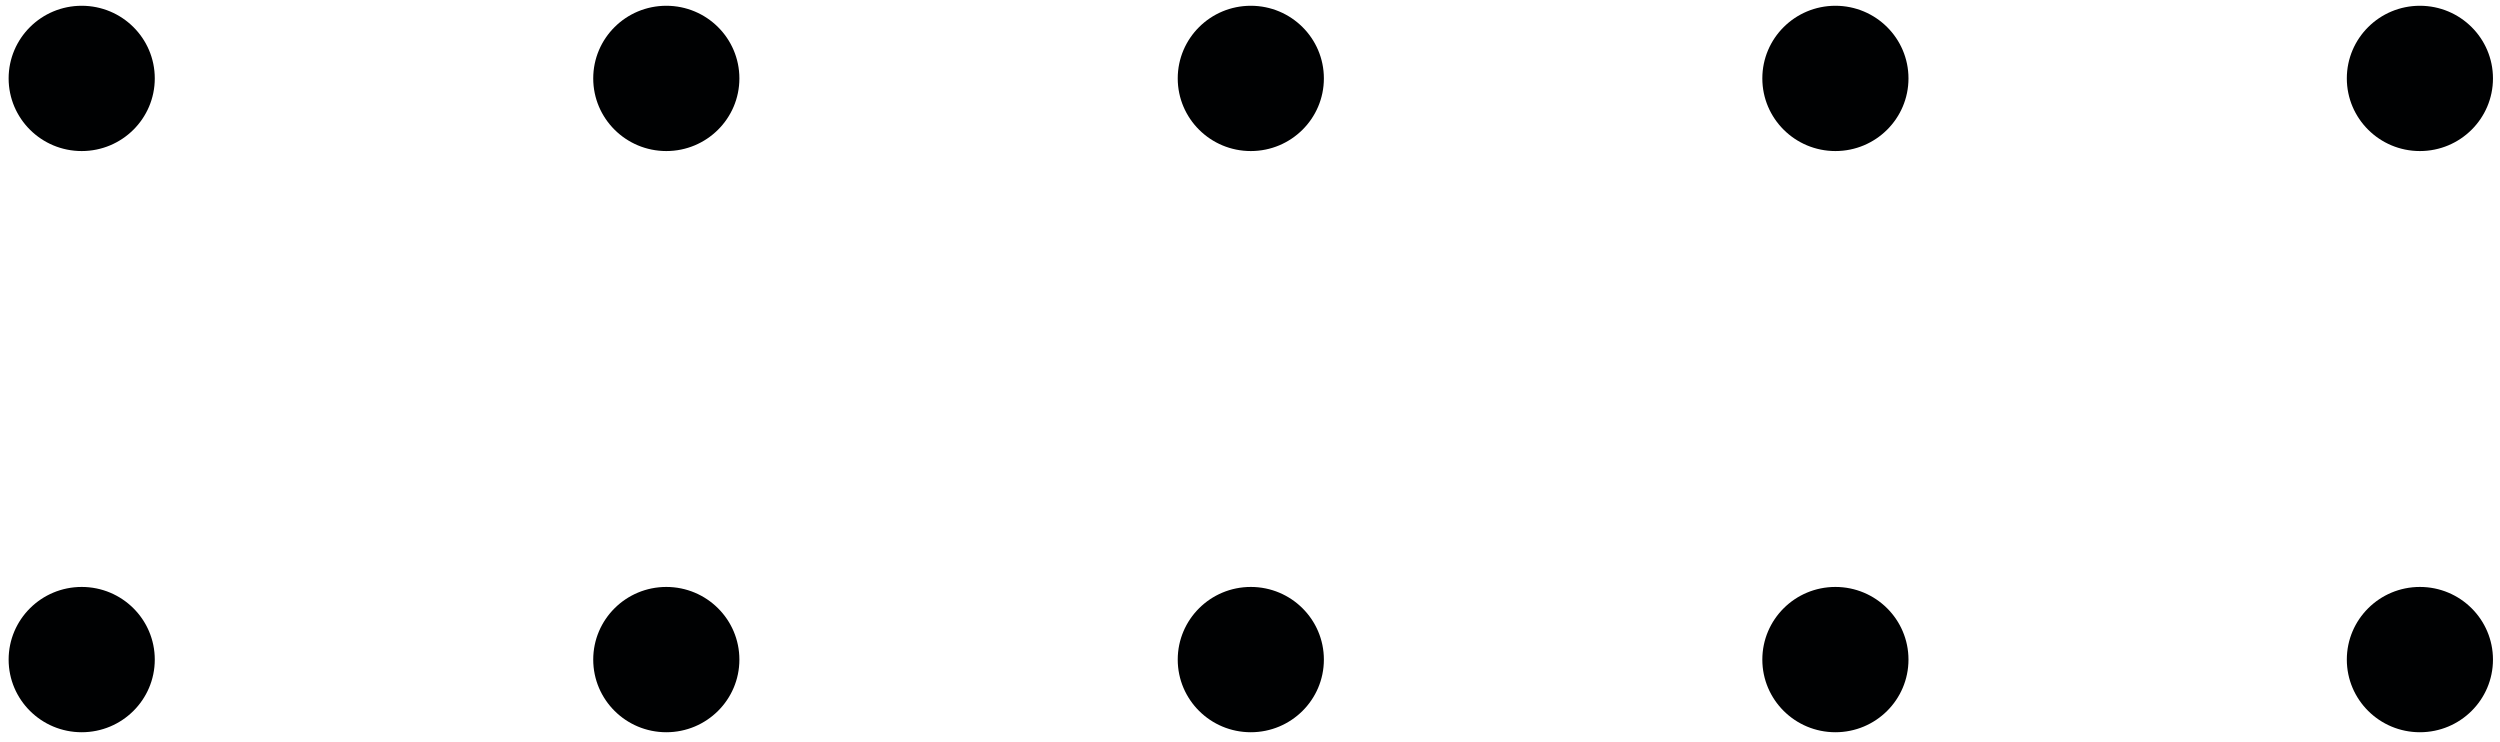 <svg width="192" height="57" viewBox="0 0 192 57" fill="none" xmlns="http://www.w3.org/2000/svg">
<path d="M6.275 11.601C9.375 11.601 11.887 9.103 11.887 6.022C11.887 2.941 9.375 0.443 6.275 0.443C3.175 0.443 0.663 2.941 0.663 6.022C0.663 9.103 3.175 11.601 6.275 11.601Z" fill="#000102"/>
<path d="M51.173 11.601C54.272 11.601 56.785 9.103 56.785 6.022C56.785 2.941 54.272 0.443 51.173 0.443C48.073 0.443 45.56 2.941 45.56 6.022C45.56 9.103 48.073 11.601 51.173 11.601Z" fill="#000102"/>
<path d="M96.062 11.601C99.161 11.601 101.674 9.103 101.674 6.022C101.674 2.941 99.161 0.443 96.062 0.443C92.962 0.443 90.45 2.941 90.45 6.022C90.45 9.103 92.962 11.601 96.062 11.601Z" fill="#000102"/>
<path d="M140.959 11.601C144.059 11.601 146.571 9.103 146.571 6.022C146.571 2.941 144.059 0.443 140.959 0.443C137.86 0.443 135.347 2.941 135.347 6.022C135.347 9.103 137.86 11.601 140.959 11.601Z" fill="#000102"/>
<path d="M185.848 11.601C188.948 11.601 191.46 9.103 191.46 6.022C191.46 2.941 188.948 0.443 185.848 0.443C182.749 0.443 180.236 2.941 180.236 6.022C180.236 9.103 182.749 11.601 185.848 11.601Z" fill="#000102"/>
<path d="M6.275 56.236C9.375 56.236 11.887 53.738 11.887 50.657C11.887 47.575 9.375 45.077 6.275 45.077C3.175 45.077 0.663 47.575 0.663 50.657C0.663 53.738 3.175 56.236 6.275 56.236Z" fill="#000102"/>
<path d="M51.173 56.236C54.272 56.236 56.785 53.738 56.785 50.657C56.785 47.575 54.272 45.077 51.173 45.077C48.073 45.077 45.56 47.575 45.56 50.657C45.56 53.738 48.073 56.236 51.173 56.236Z" fill="#000102"/>
<path d="M96.062 56.236C99.161 56.236 101.674 53.738 101.674 50.657C101.674 47.575 99.161 45.077 96.062 45.077C92.962 45.077 90.45 47.575 90.45 50.657C90.45 53.738 92.962 56.236 96.062 56.236Z" fill="#000102"/>
<path d="M140.959 56.236C144.059 56.236 146.571 53.738 146.571 50.657C146.571 47.575 144.059 45.077 140.959 45.077C137.86 45.077 135.347 47.575 135.347 50.657C135.347 53.738 137.86 56.236 140.959 56.236Z" fill="#000102"/>
<path d="M185.848 56.236C188.948 56.236 191.46 53.738 191.46 50.657C191.46 47.575 188.948 45.077 185.848 45.077C182.749 45.077 180.236 47.575 180.236 50.657C180.236 53.738 182.749 56.236 185.848 56.236Z" fill="#000102"/>
</svg>
